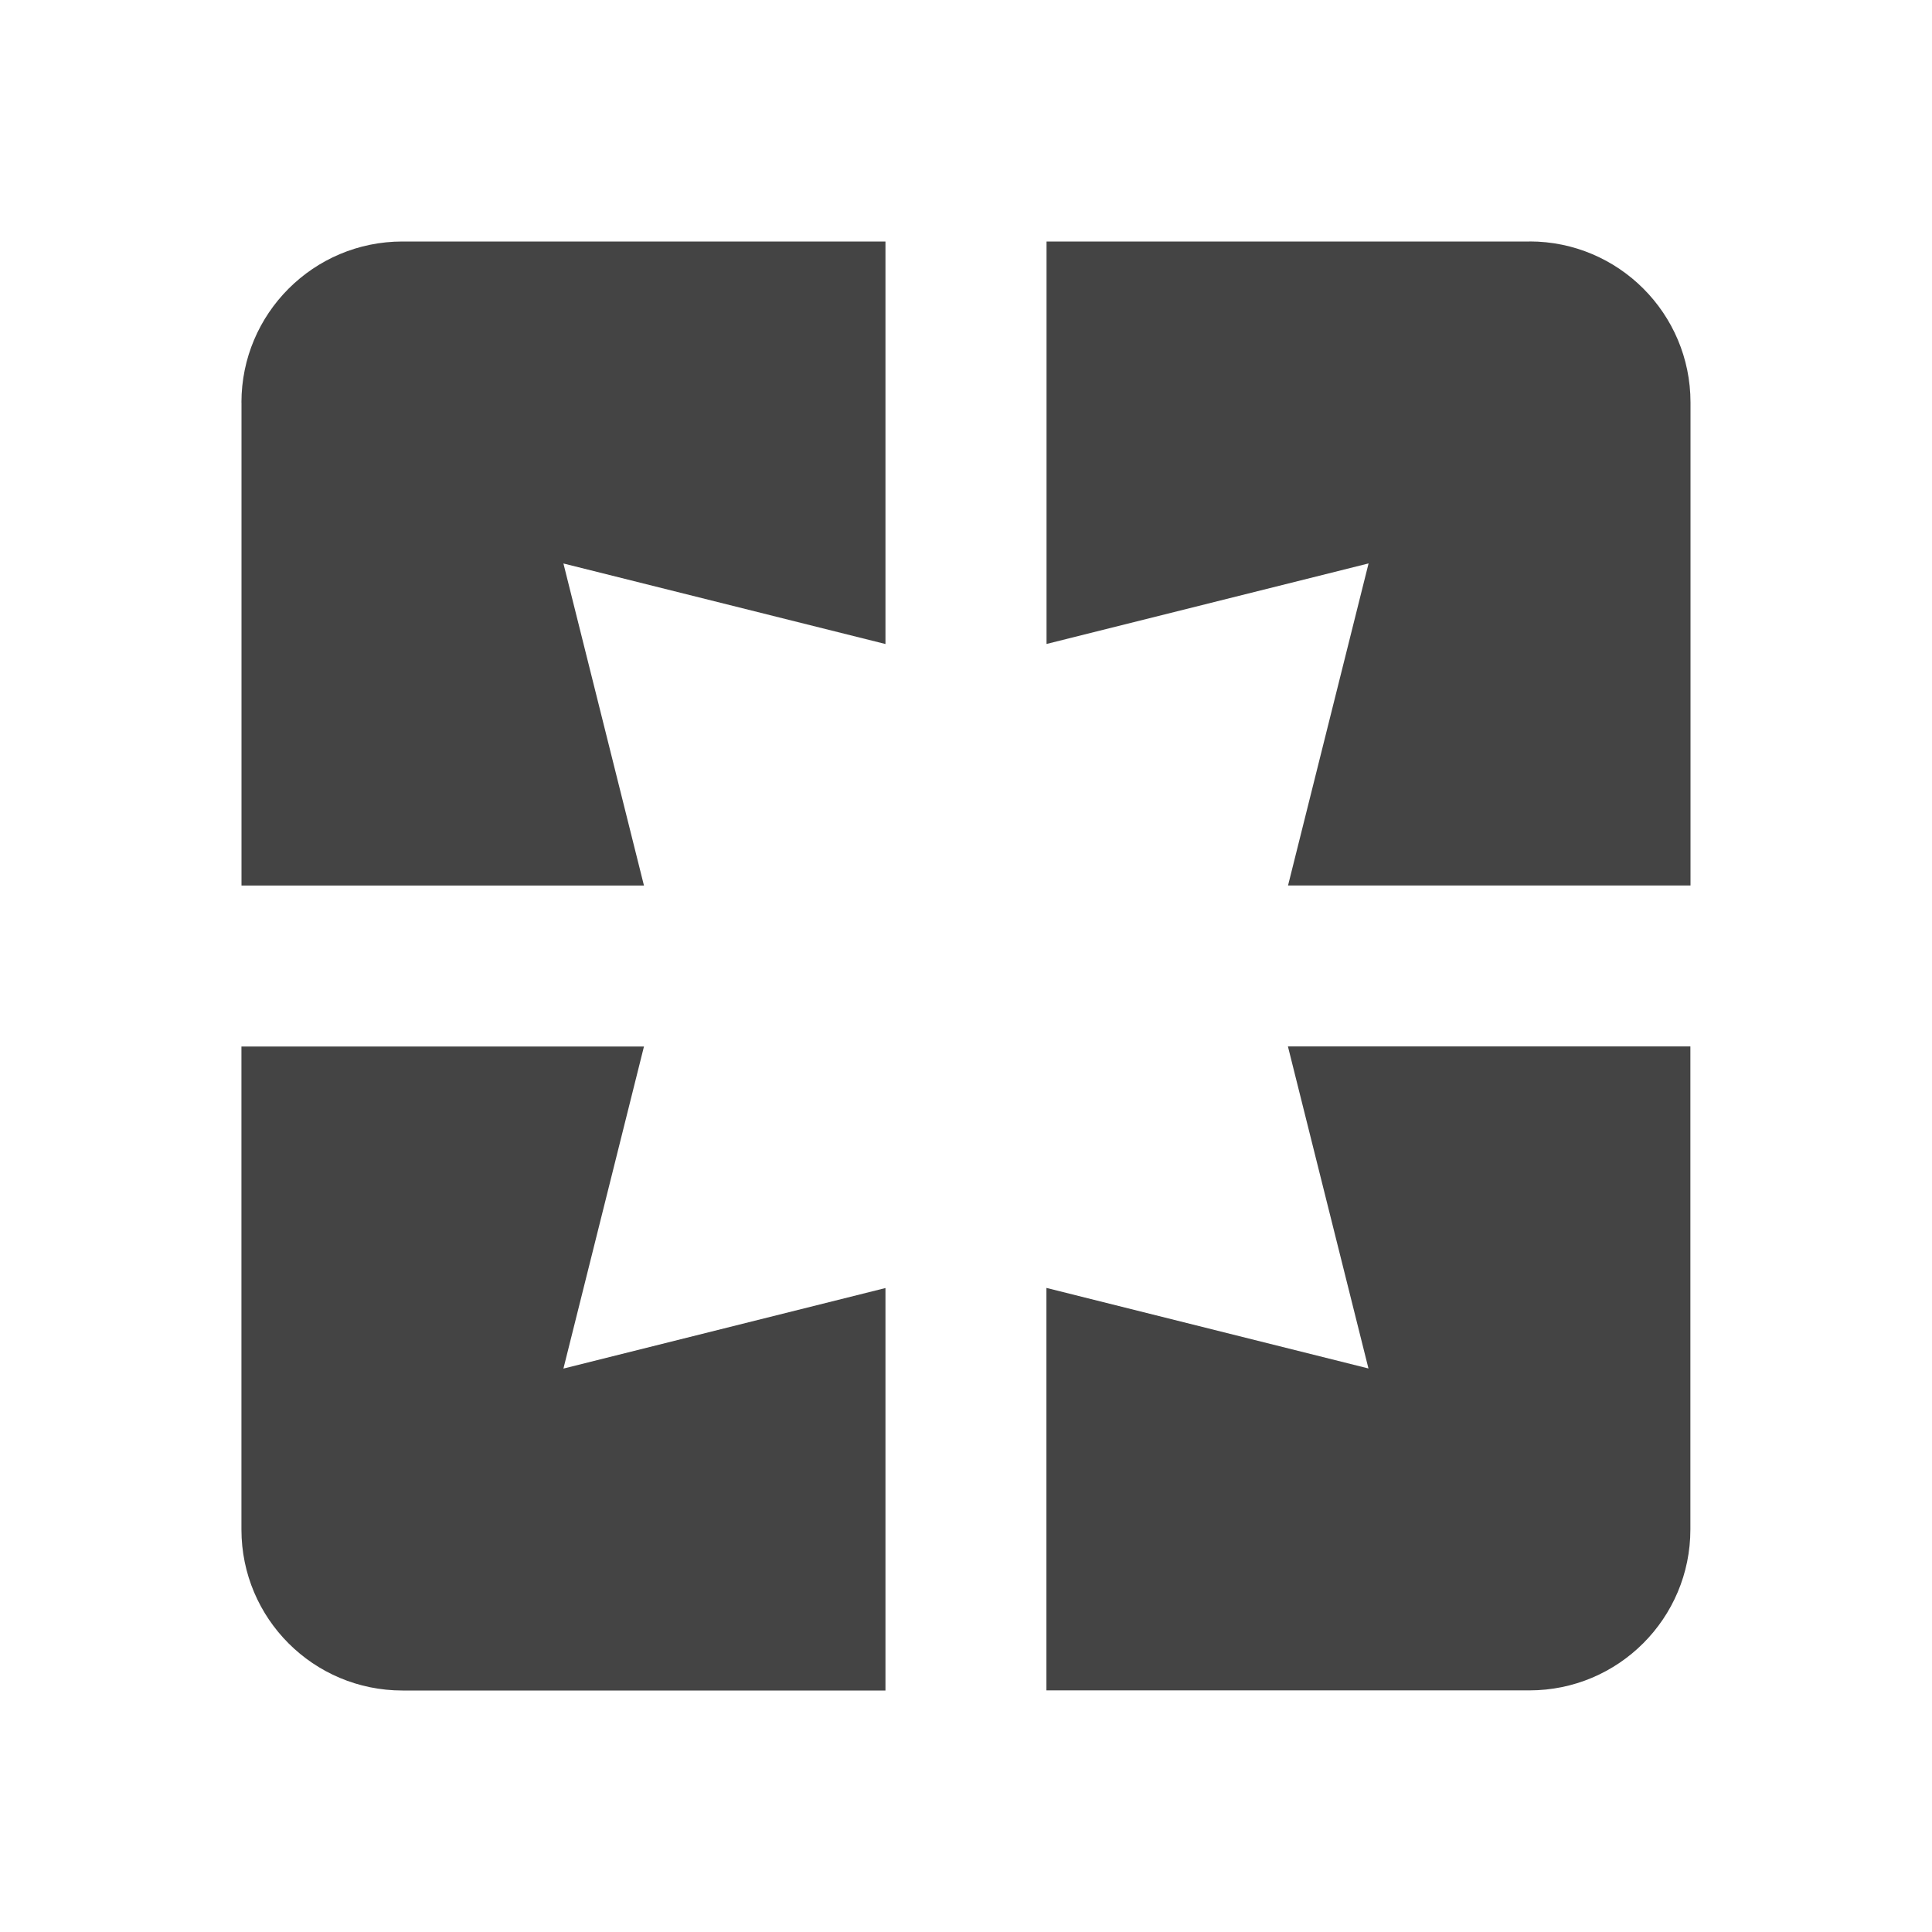 <?xml version="1.0" encoding="utf-8"?>
<!-- Generated by IcoMoon.io -->
<!DOCTYPE svg PUBLIC "-//W3C//DTD SVG 1.1//EN" "http://www.w3.org/Graphics/SVG/1.1/DTD/svg11.dtd">
<svg version="1.1" xmlns="http://www.w3.org/2000/svg" xmlns:xlink="http://www.w3.org/1999/xlink" width="32" height="32" viewBox="0 0 32 32">
<path d="M4 6.667v8h6.666l-1.334-5.334 5.334 1.334v-6.667h-8c-1.473 0-2.667 1.194-2.667 2.667zM10.666 17.334h-6.667v8c0 1.474 1.194 2.666 2.667 2.666h8v-6.666l-5.334 1.334 1.334-5.334zM22.666 22.666l-5.334-1.334v6.666h8c1.474 0 2.666-1.194 2.666-2.666v-8h-6.666l1.334 5.334zM25.334 4h-8v6.666l5.334-1.334-1.334 5.334h6.666v-8c0-1.473-1.194-2.667-2.666-2.667z" fill="#444444"></path>
</svg>
